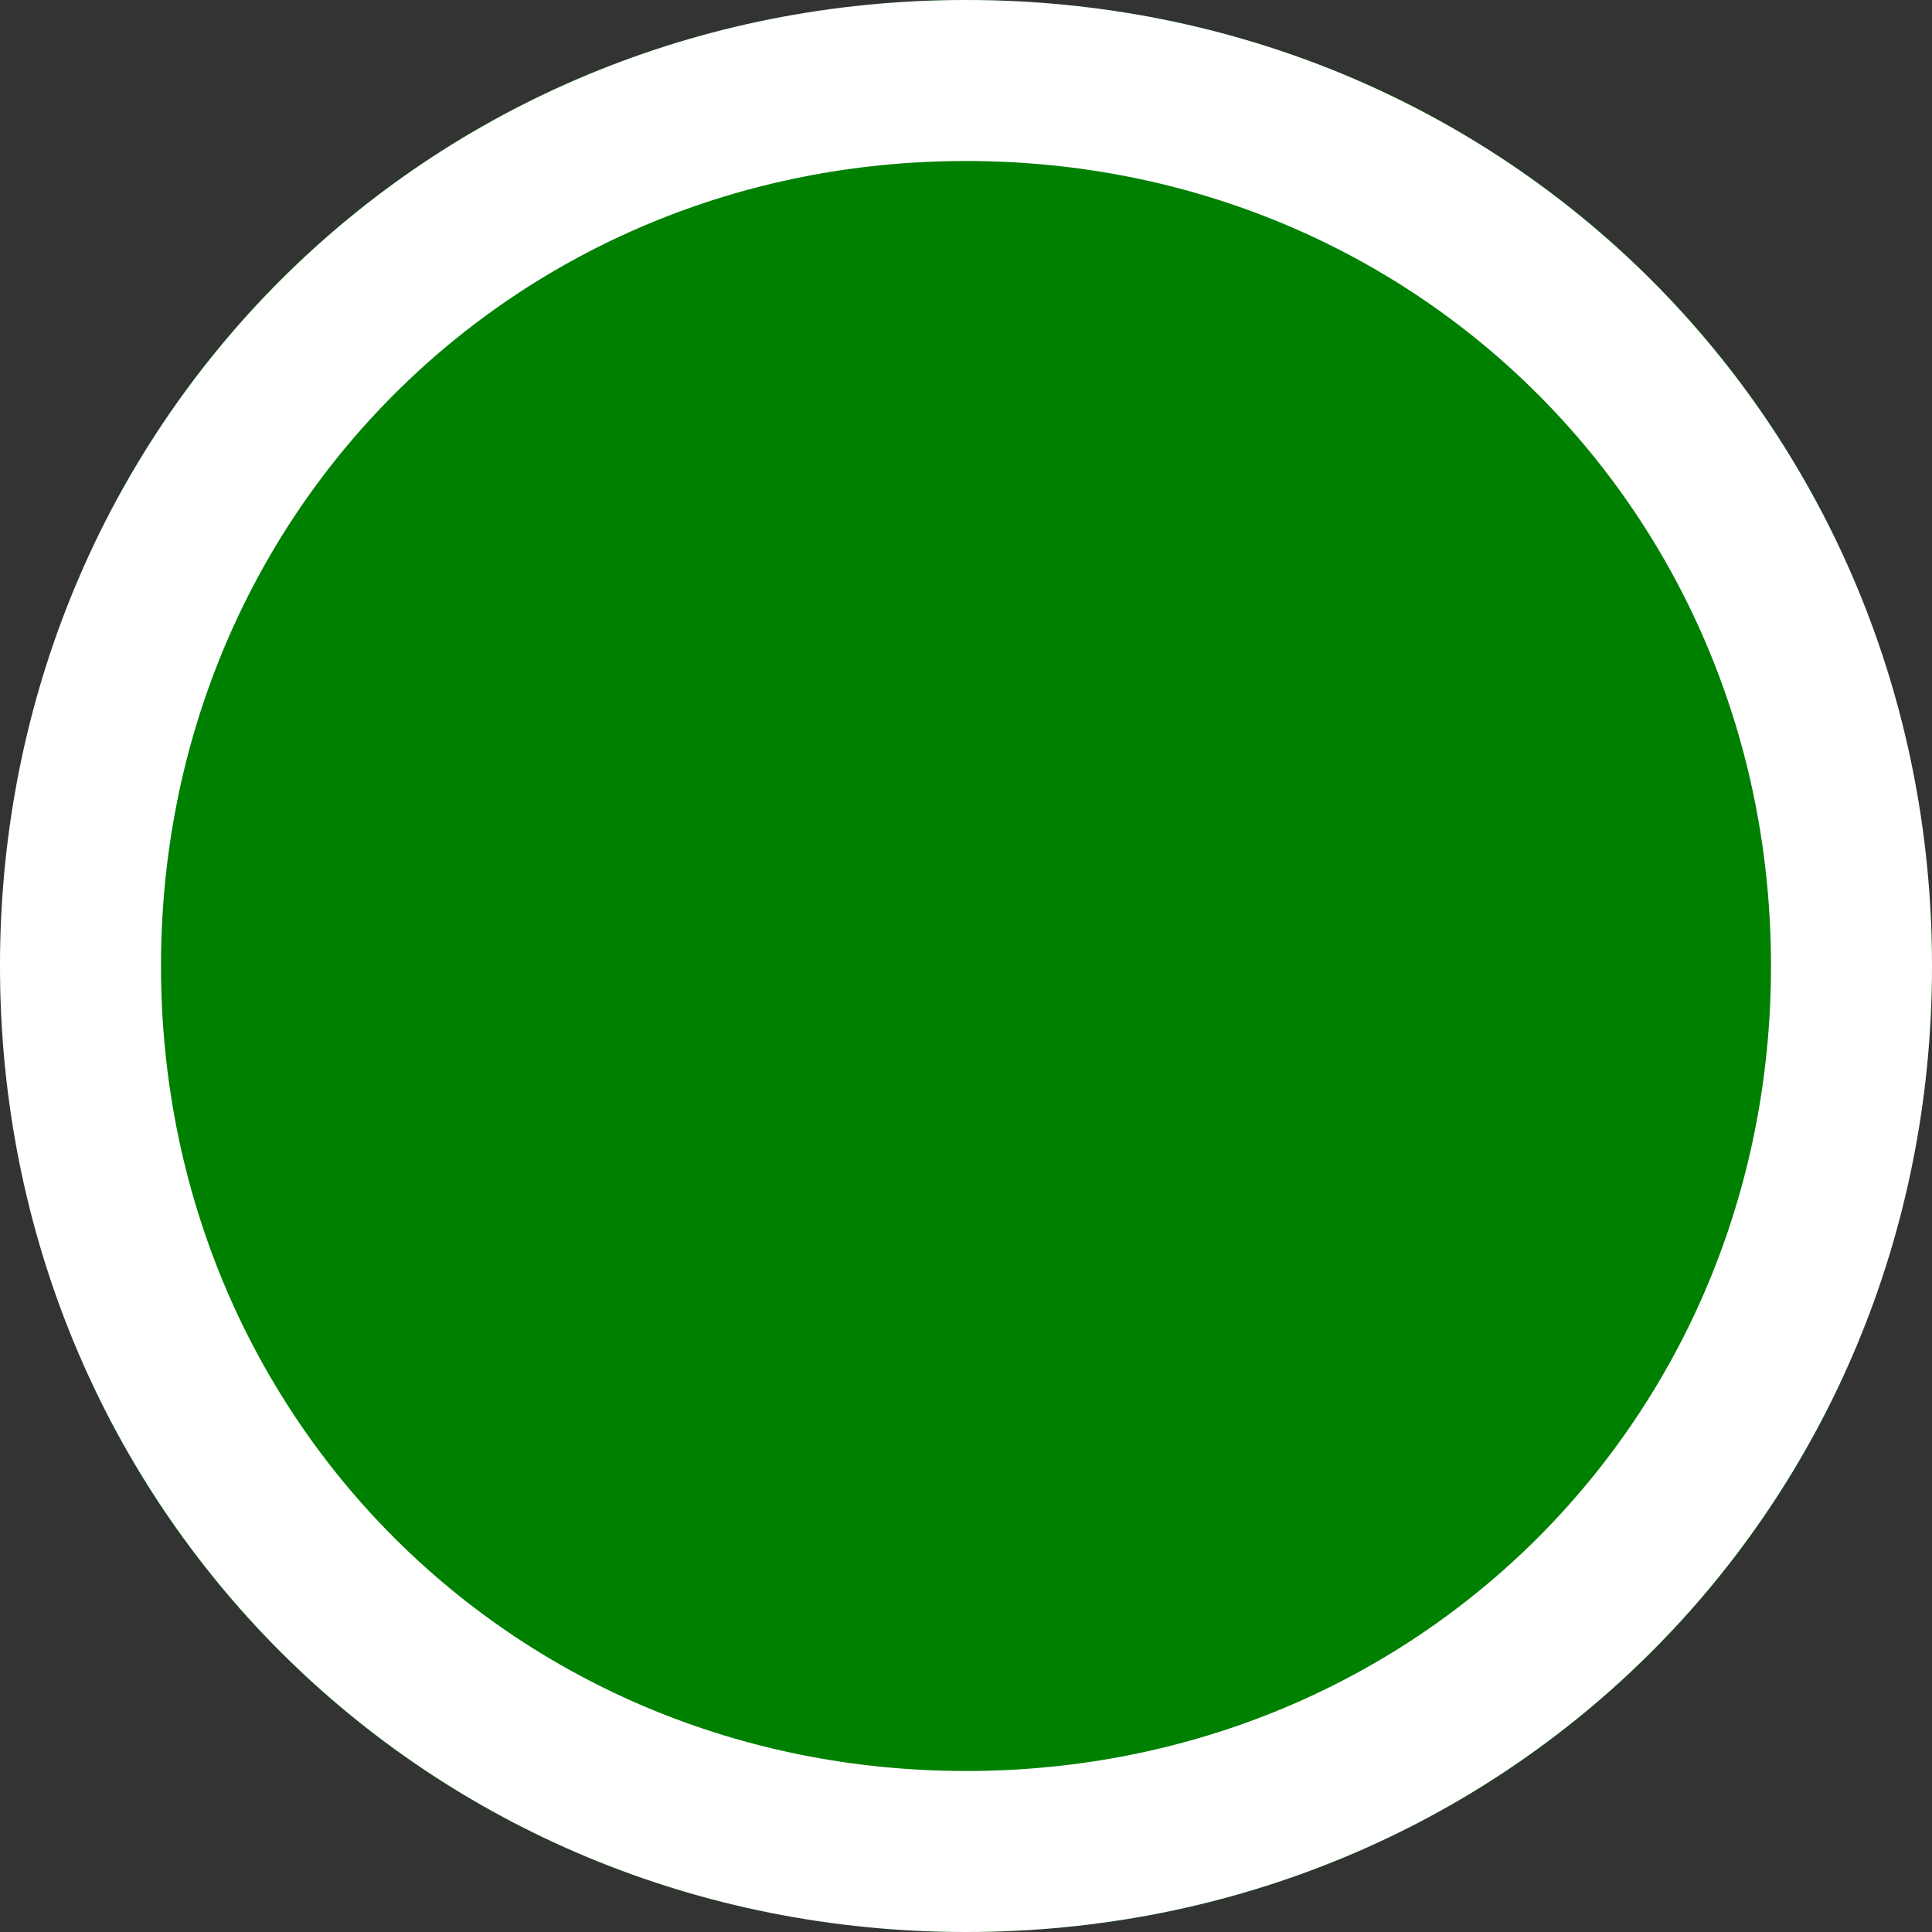 ﻿<?xml version="1.0" encoding="utf-8"?>
<svg version="1.1" xmlns:xlink="http://www.w3.org/1999/xlink" width="12px" height="12px" xmlns="http://www.w3.org/2000/svg">
  <rect width="100%" height="100%" fill="#333333" stroke="none"/>
  <g transform="matrix(1 0 0 1 -1011 -199 )">
    <path d="M 1017 199  C 1020.36 199  1023 201.64  1023 205  C 1023 208.36  1020.36 211  1017 211  C 1013.64 211  1011 208.36  1011 205  C 1011 201.64  1013.64 199  1017 199  Z " fill-rule="nonzero" fill="#008000" stroke="none" />
    <path d="M 1017 199.5  C 1020.08 199.5  1022.5 201.92  1022.5 205  C 1022.5 208.08  1020.08 210.5  1017 210.5  C 1013.92 210.5  1011.5 208.08  1011.5 205  C 1011.5 201.92  1013.92 199.5  1017 199.5  Z " stroke-width="1" stroke="#ffffff" fill="none" />
  </g>
</svg>